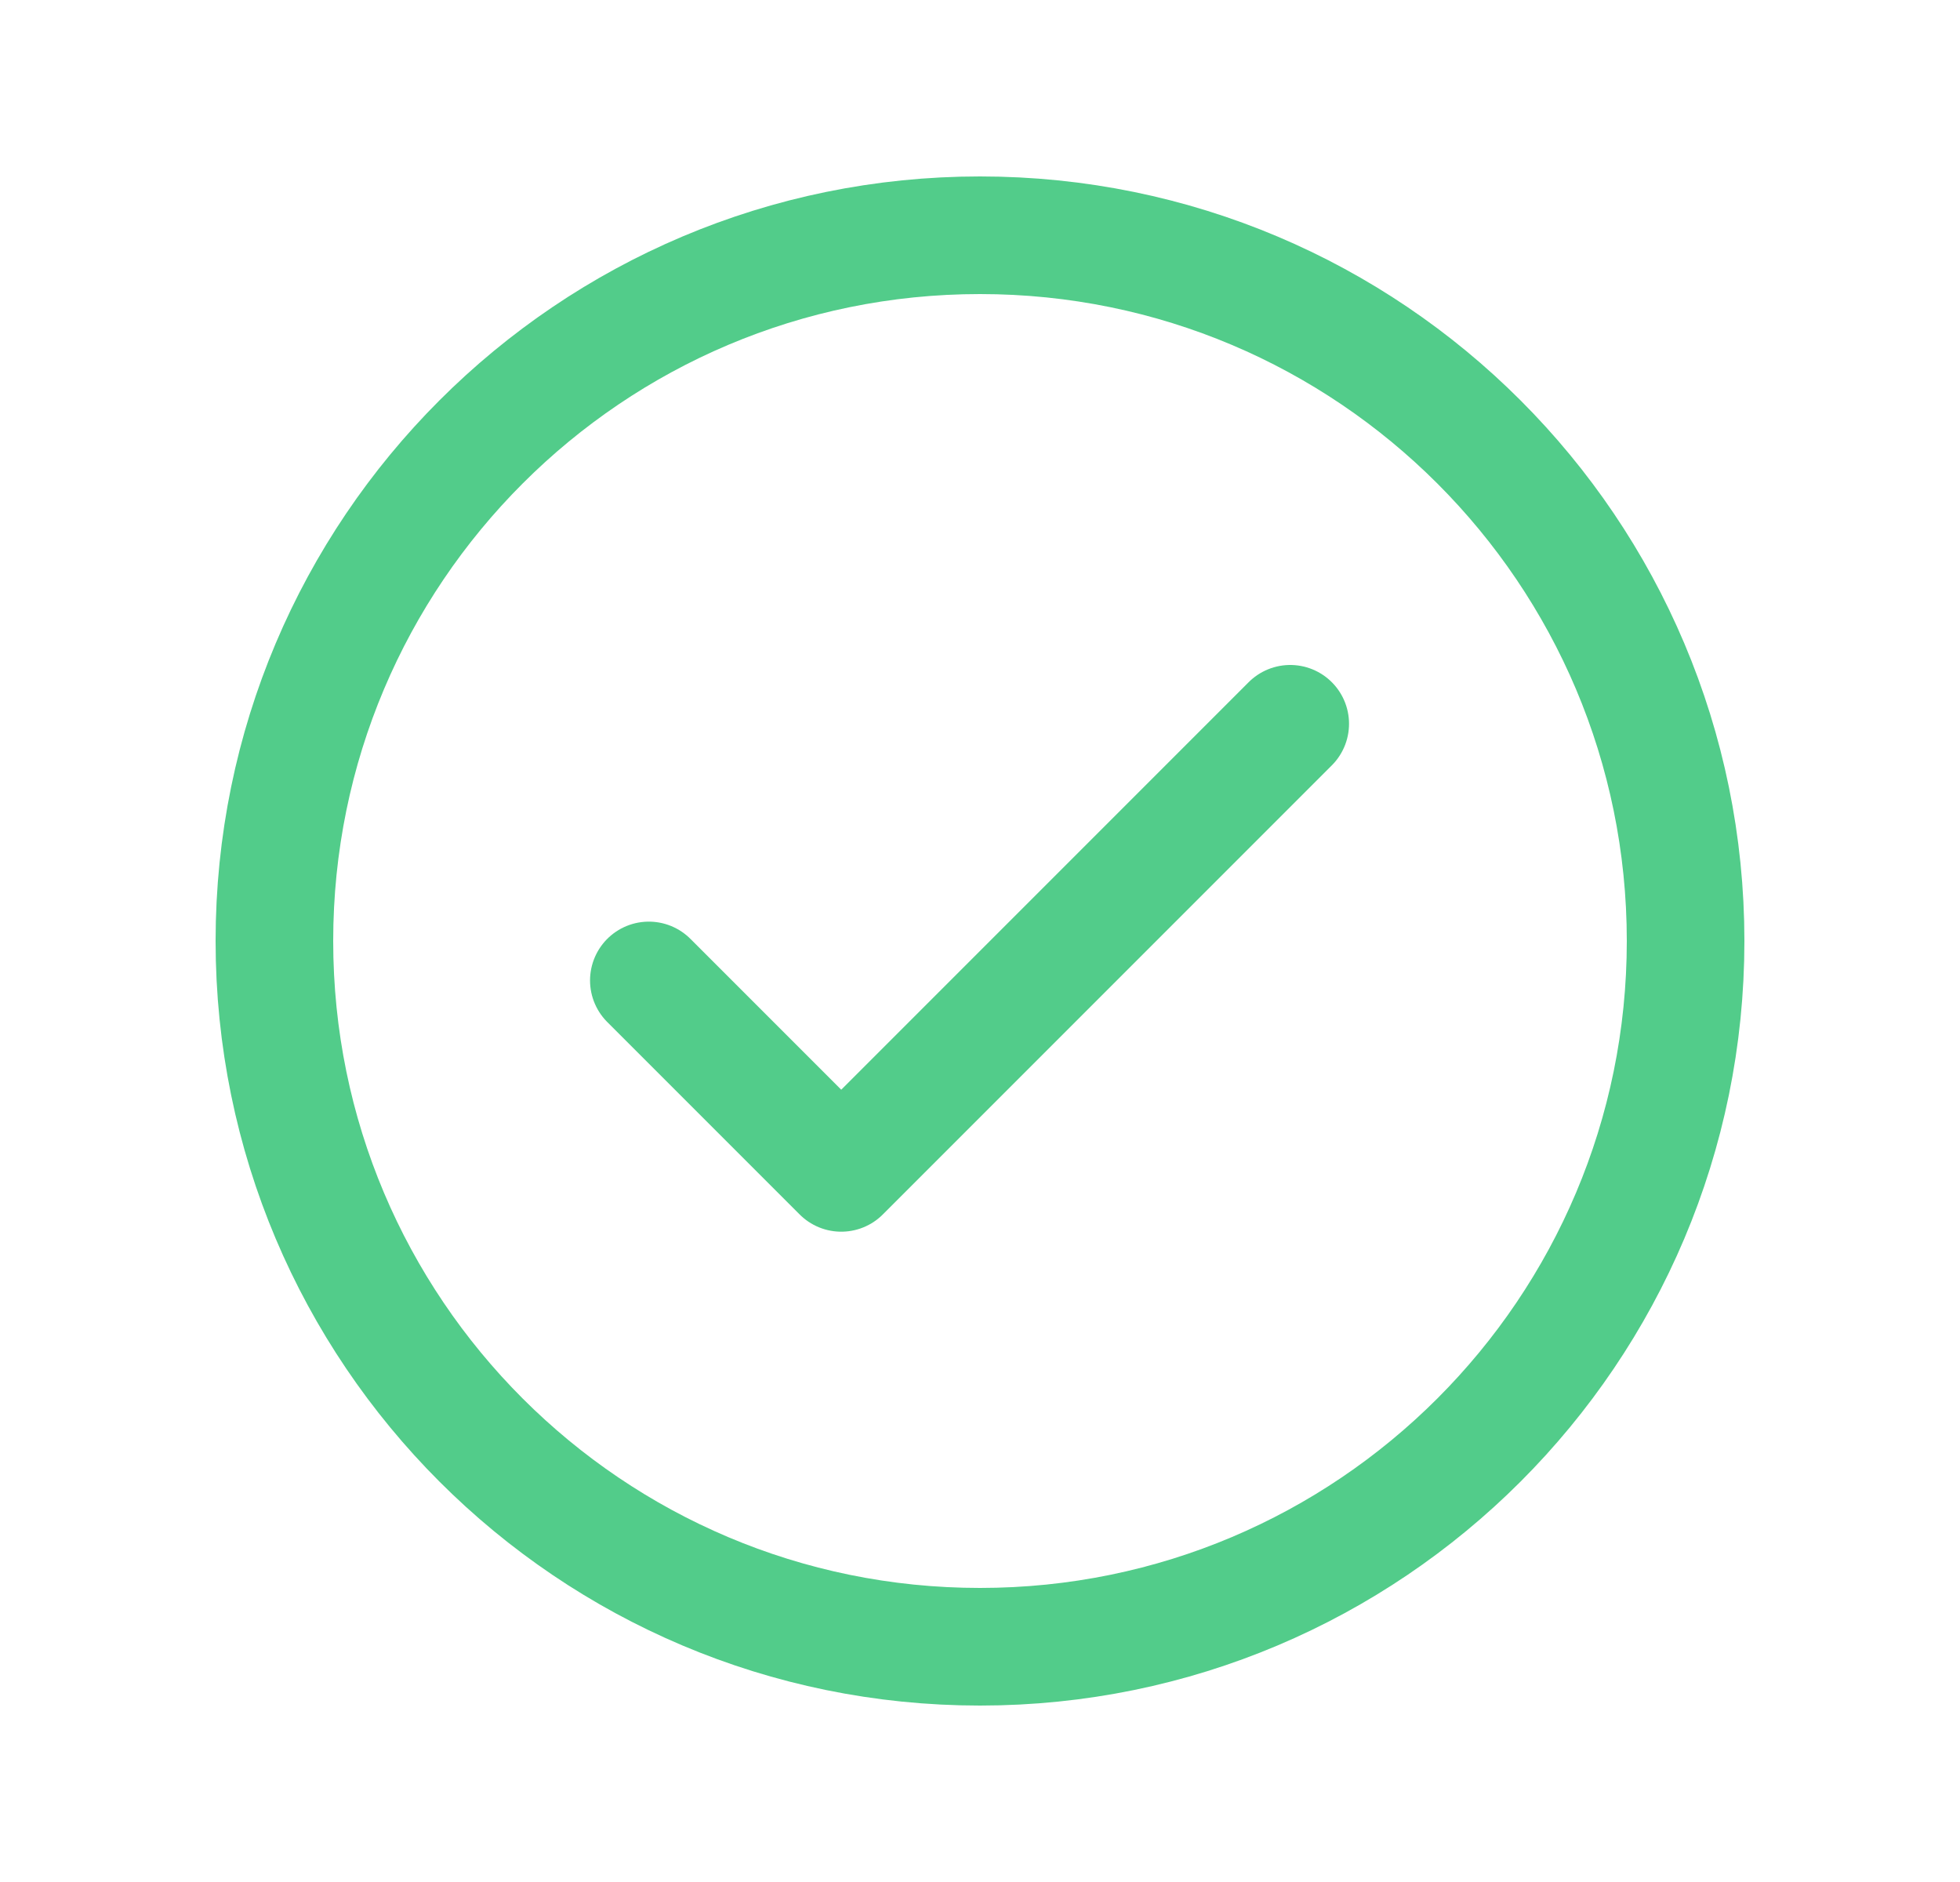 <svg width="25" height="24" viewBox="0 0 25 24" fill="none" xmlns="http://www.w3.org/2000/svg">
<path d="M8.276 12.503L10.73 14.957L16.457 9.23" stroke="#52CC8A" stroke-width="1.5" stroke-linecap="round" stroke-linejoin="round"/>
<path d="M12.5 21C17.471 21 21.5 16.971 21.5 12C21.5 7.029 17.471 3 12.5 3C7.529 3 3.5 7.029 3.5 12C3.5 16.971 7.529 21 12.5 21Z" stroke="#52CC8A" stroke-width="1.5" stroke-linecap="round" stroke-linejoin="round"/>
</svg>
